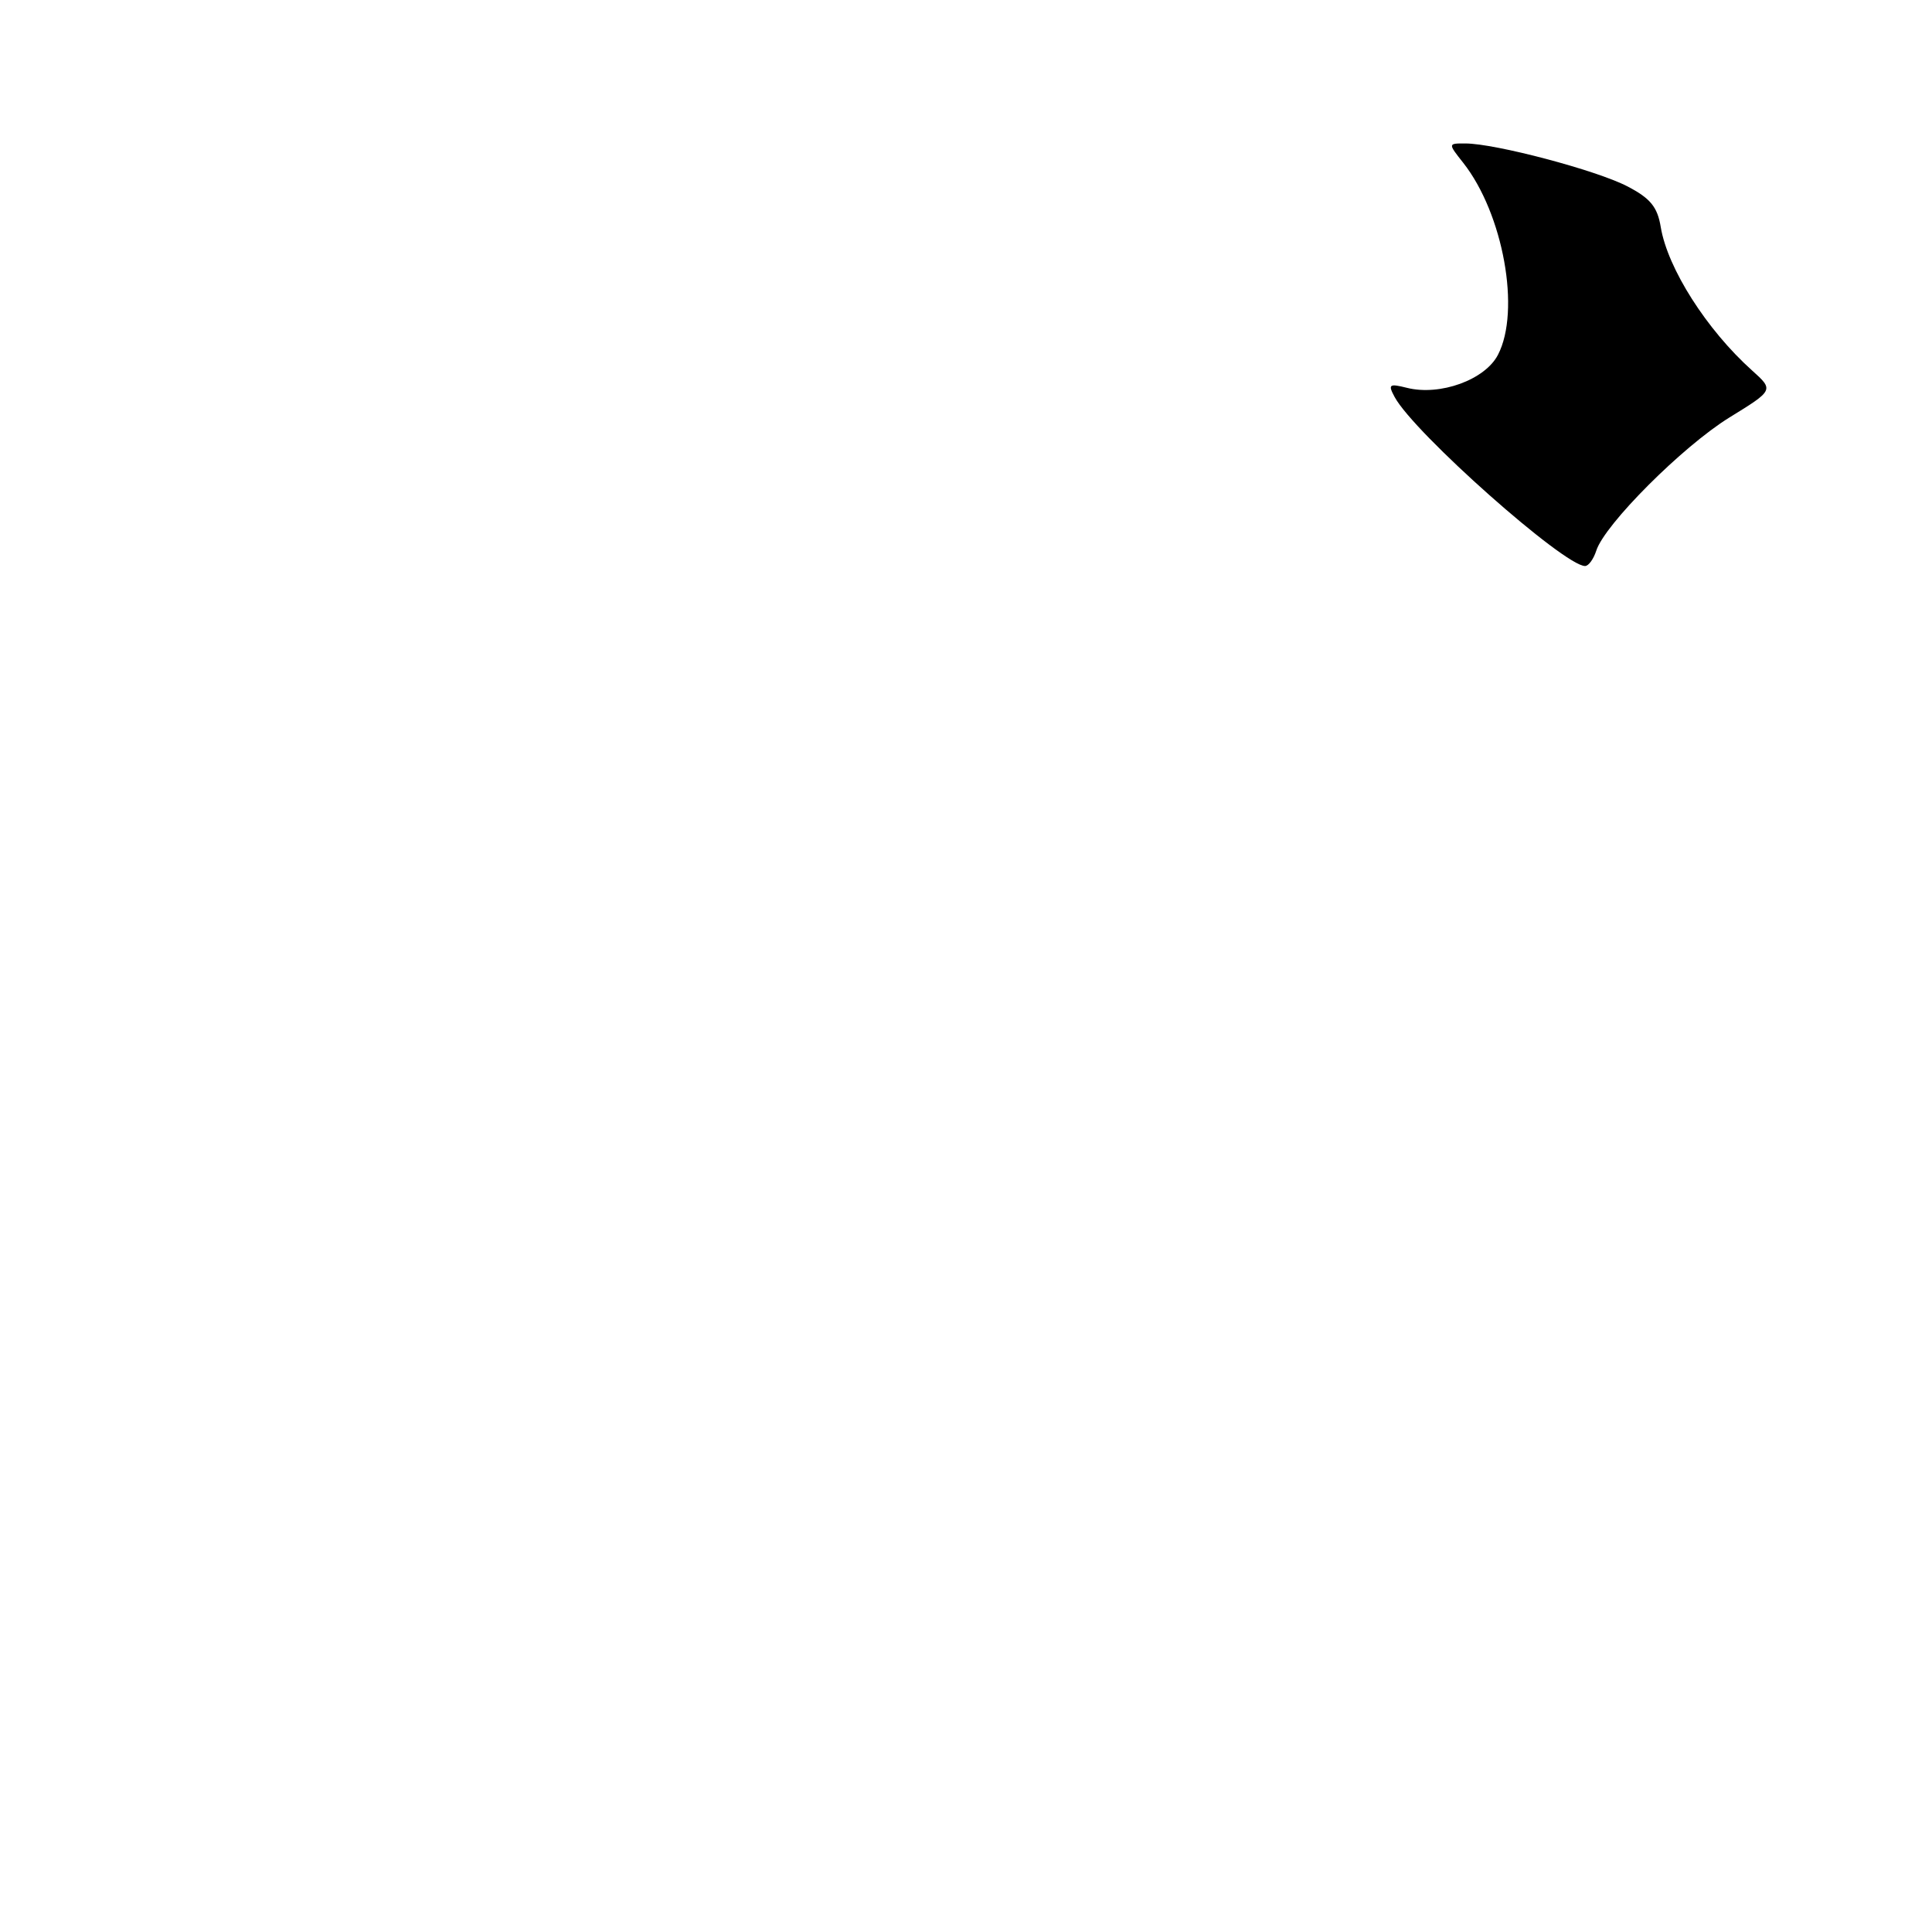 <?xml version="1.0" encoding="UTF-8" standalone="no"?>
<!DOCTYPE svg PUBLIC "-//W3C//DTD SVG 1.1//EN" "http://www.w3.org/Graphics/SVG/1.1/DTD/svg11.dtd" >
<svg xmlns="http://www.w3.org/2000/svg" xmlns:xlink="http://www.w3.org/1999/xlink" version="1.1" viewBox="0 0 256 256">
 <g >
 <path fill="currentColor"
d=" M 211.51 72.98 C 212.61 69.50 222.96 59.15 229.14 55.33 C 235.05 51.69 235.05 51.69 232.16 49.09 C 226.15 43.70 220.97 35.57 220.06 30.10 C 219.62 27.41 218.68 26.27 215.61 24.68 C 211.53 22.56 198.15 19.02 194.18 19.01 C 191.85 19.00 191.85 19.00 193.89 21.58 C 199.19 28.32 201.52 41.17 198.49 47.01 C 196.78 50.33 190.81 52.49 186.43 51.39 C 184.07 50.80 183.89 50.93 184.80 52.61 C 187.37 57.37 207.25 75.00 210.03 75.00 C 210.49 75.00 211.15 74.09 211.51 72.98 Z "/>
</g>
</svg>